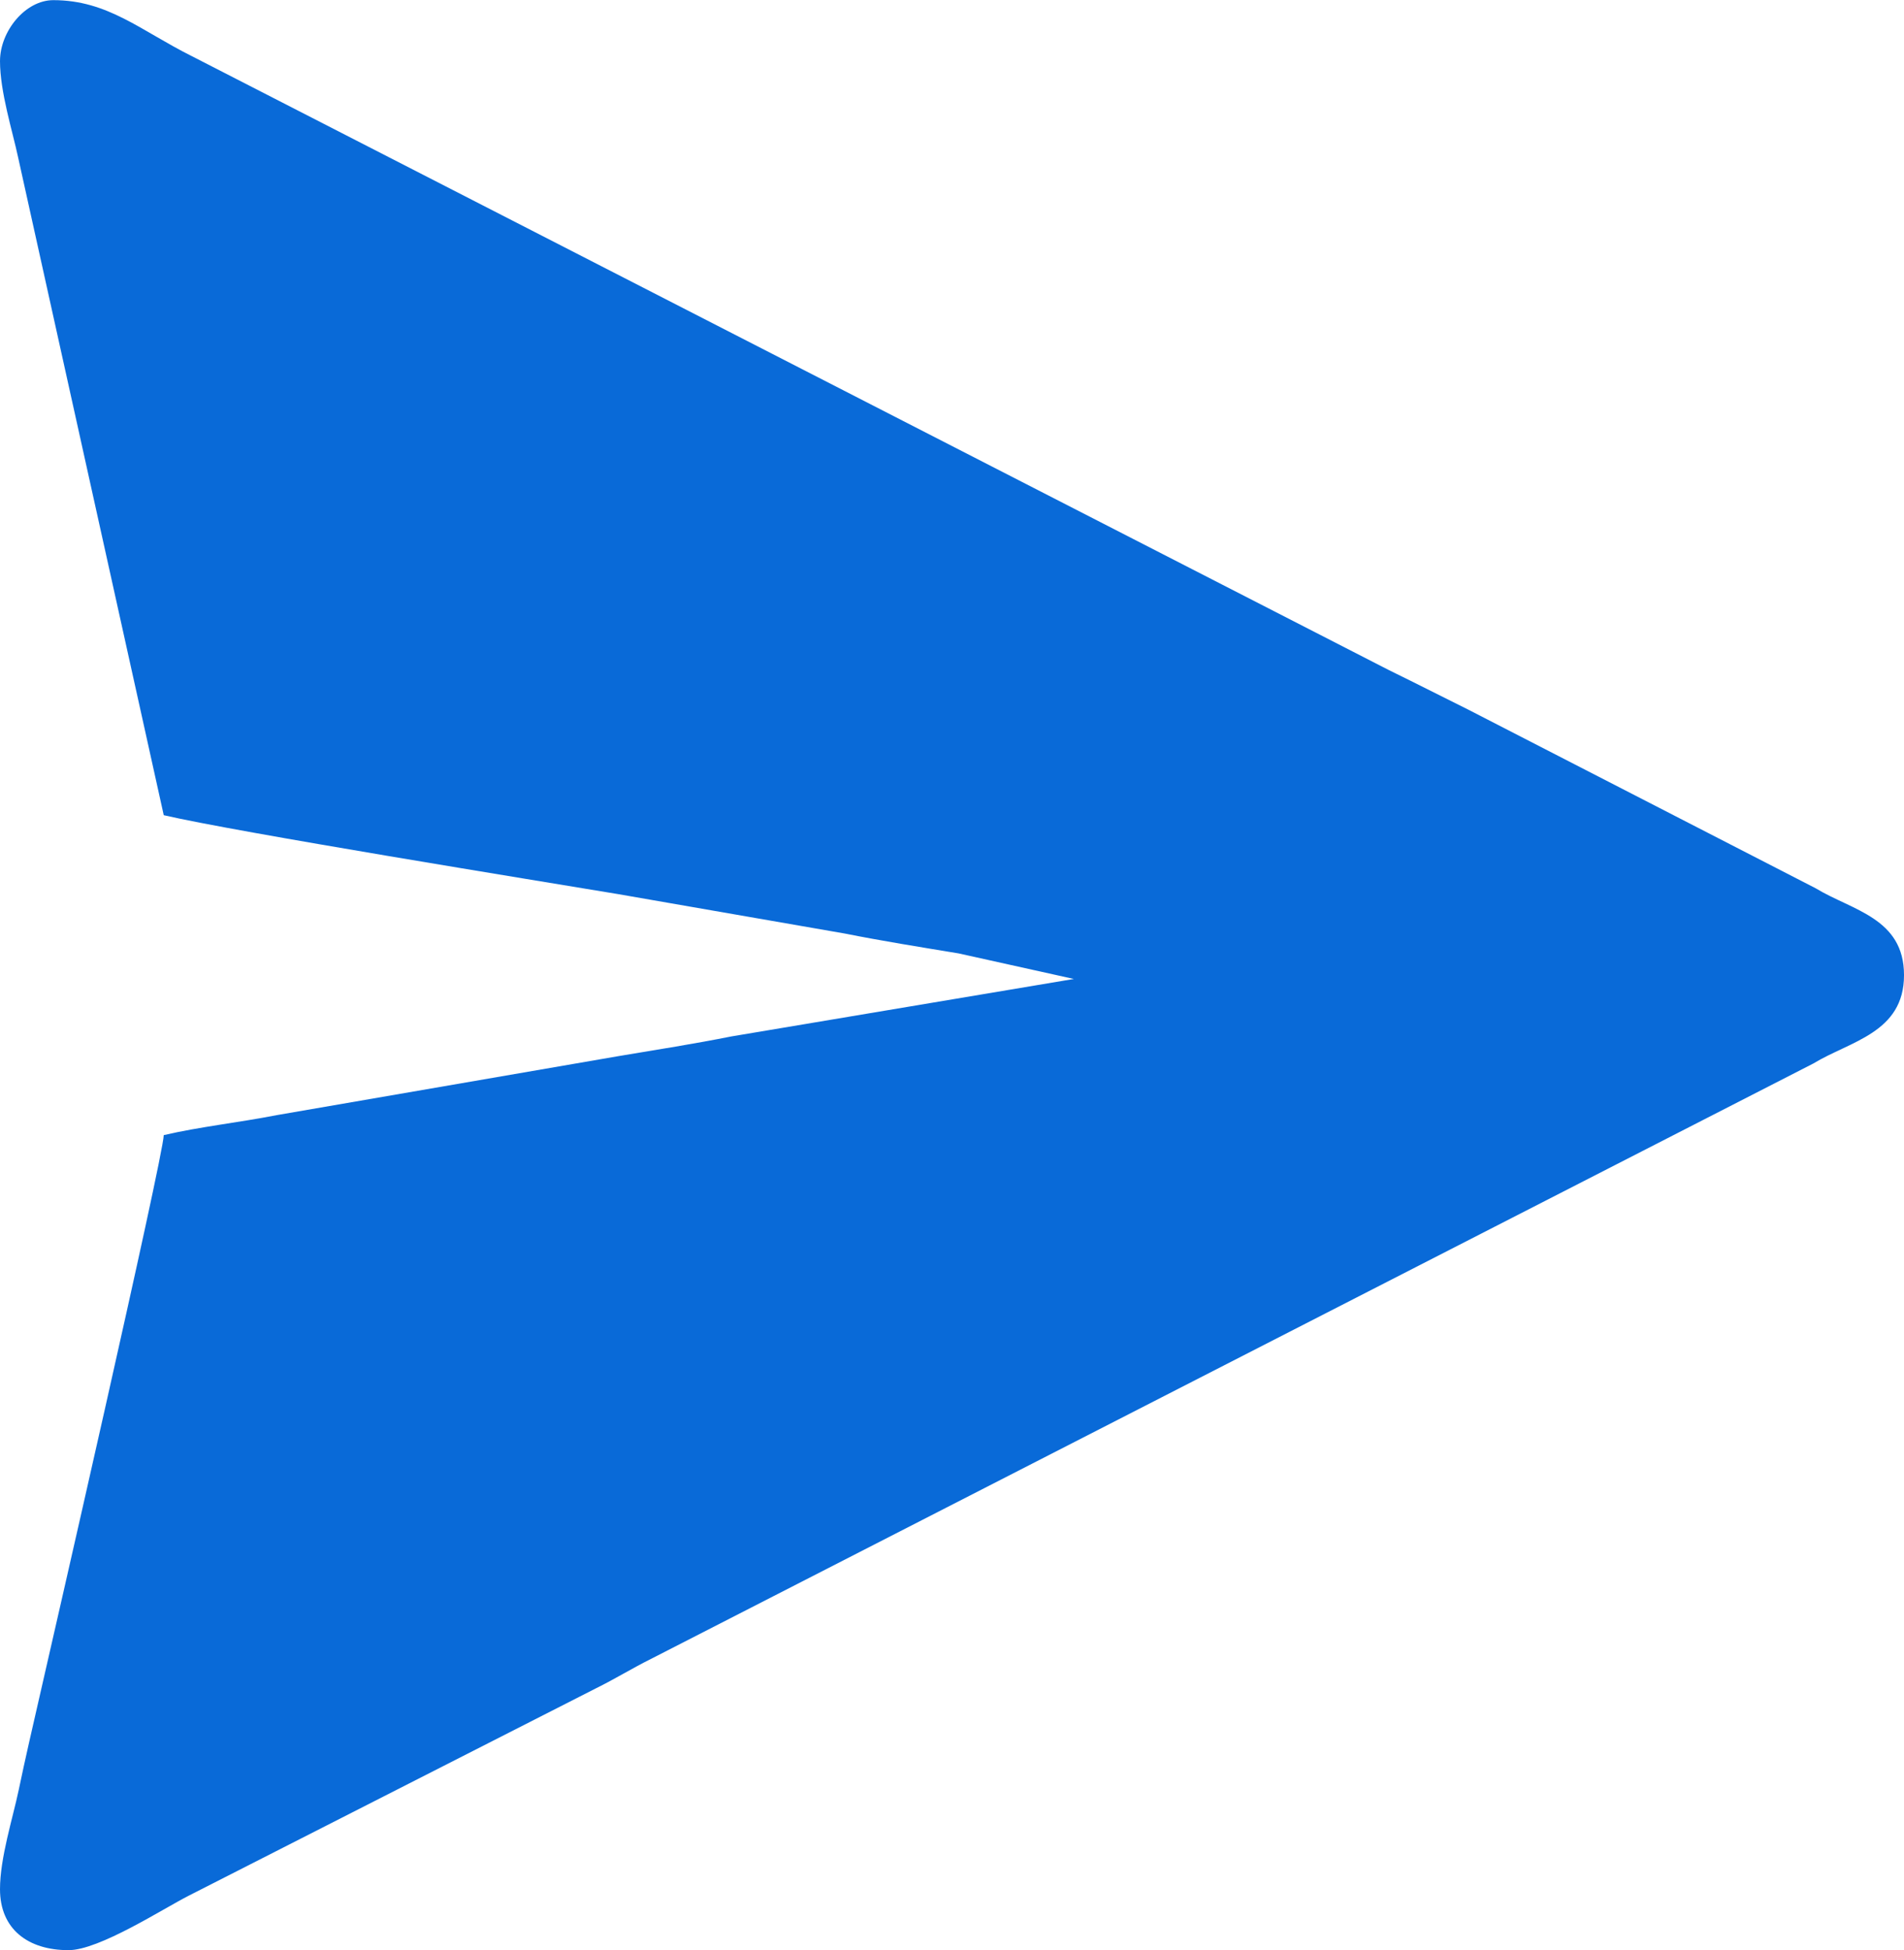 <?xml version="1.0" encoding="UTF-8"?>
<!DOCTYPE svg PUBLIC "-//W3C//DTD SVG 1.1//EN" "http://www.w3.org/Graphics/SVG/1.1/DTD/svg11.dtd">
<!-- Creator: CorelDRAW 2020 (64-Bit) -->
<svg xmlns="http://www.w3.org/2000/svg" xml:space="preserve" width="2.69in" height="2.755in" version="1.1" style="shape-rendering:geometricPrecision; text-rendering:geometricPrecision; image-rendering:optimizeQuality; fill-rule:evenodd; clip-rule:evenodd"
viewBox="0 0 2167.77 2219.8"
 xmlns:xlink="http://www.w3.org/1999/xlink"
 xmlns:xodm="http://www.corel.com/coreldraw/odm/2003">
 <defs>
  <style type="text/css">
   <![CDATA[
    .fil0 {fill:#096AD8}
   ]]>
  </style>
 </defs>
 <g id="Layer_x0020_1">
  <path class="fil0" d="M-0 69.37c0,34.95 14.27,79.79 20.59,109.47l165.84 748.96c82.29,19.17 429.56,75.21 517.16,89.82l258.53 44.96c41.4,8.26 85.63,15.36 129.2,22.54l131.3 29.11 -389.82 65.41c-42.03,8.38 -84.62,15.1 -129.21,22.53l-388.21 67.02c-43.05,8.43 -88.22,13.31 -128.95,22.8 -0.56,25.07 -131.62,596.23 -141.38,639.02 -8.49,37.24 -16.12,69.94 -23.73,106.34 -6.7,32.07 -21.32,77.24 -21.32,113.08 0,45.43 31.89,69.37 78.04,69.37 34.96,0 107.28,-47.01 137.23,-62.21l462.54 -235.48c24.2,-11.98 40.25,-22.34 65.02,-34.7l1321.73 -676.95c41.75,-25.42 103.22,-34.87 103.22,-100.56 0,-65.11 -59.17,-73.68 -100.56,-98.88l-395.14 -203.16c-23.92,-11.96 -42.56,-21.28 -66.48,-33.24 -11.95,-5.97 -21.25,-10.32 -31.85,-15.84l-1355.57 -695.14c-58.1,-29.03 -95.55,-63.64 -157.47,-63.64 -31.93,0 -60.7,35.47 -60.7,69.37z"/>
 </g>
</svg>
